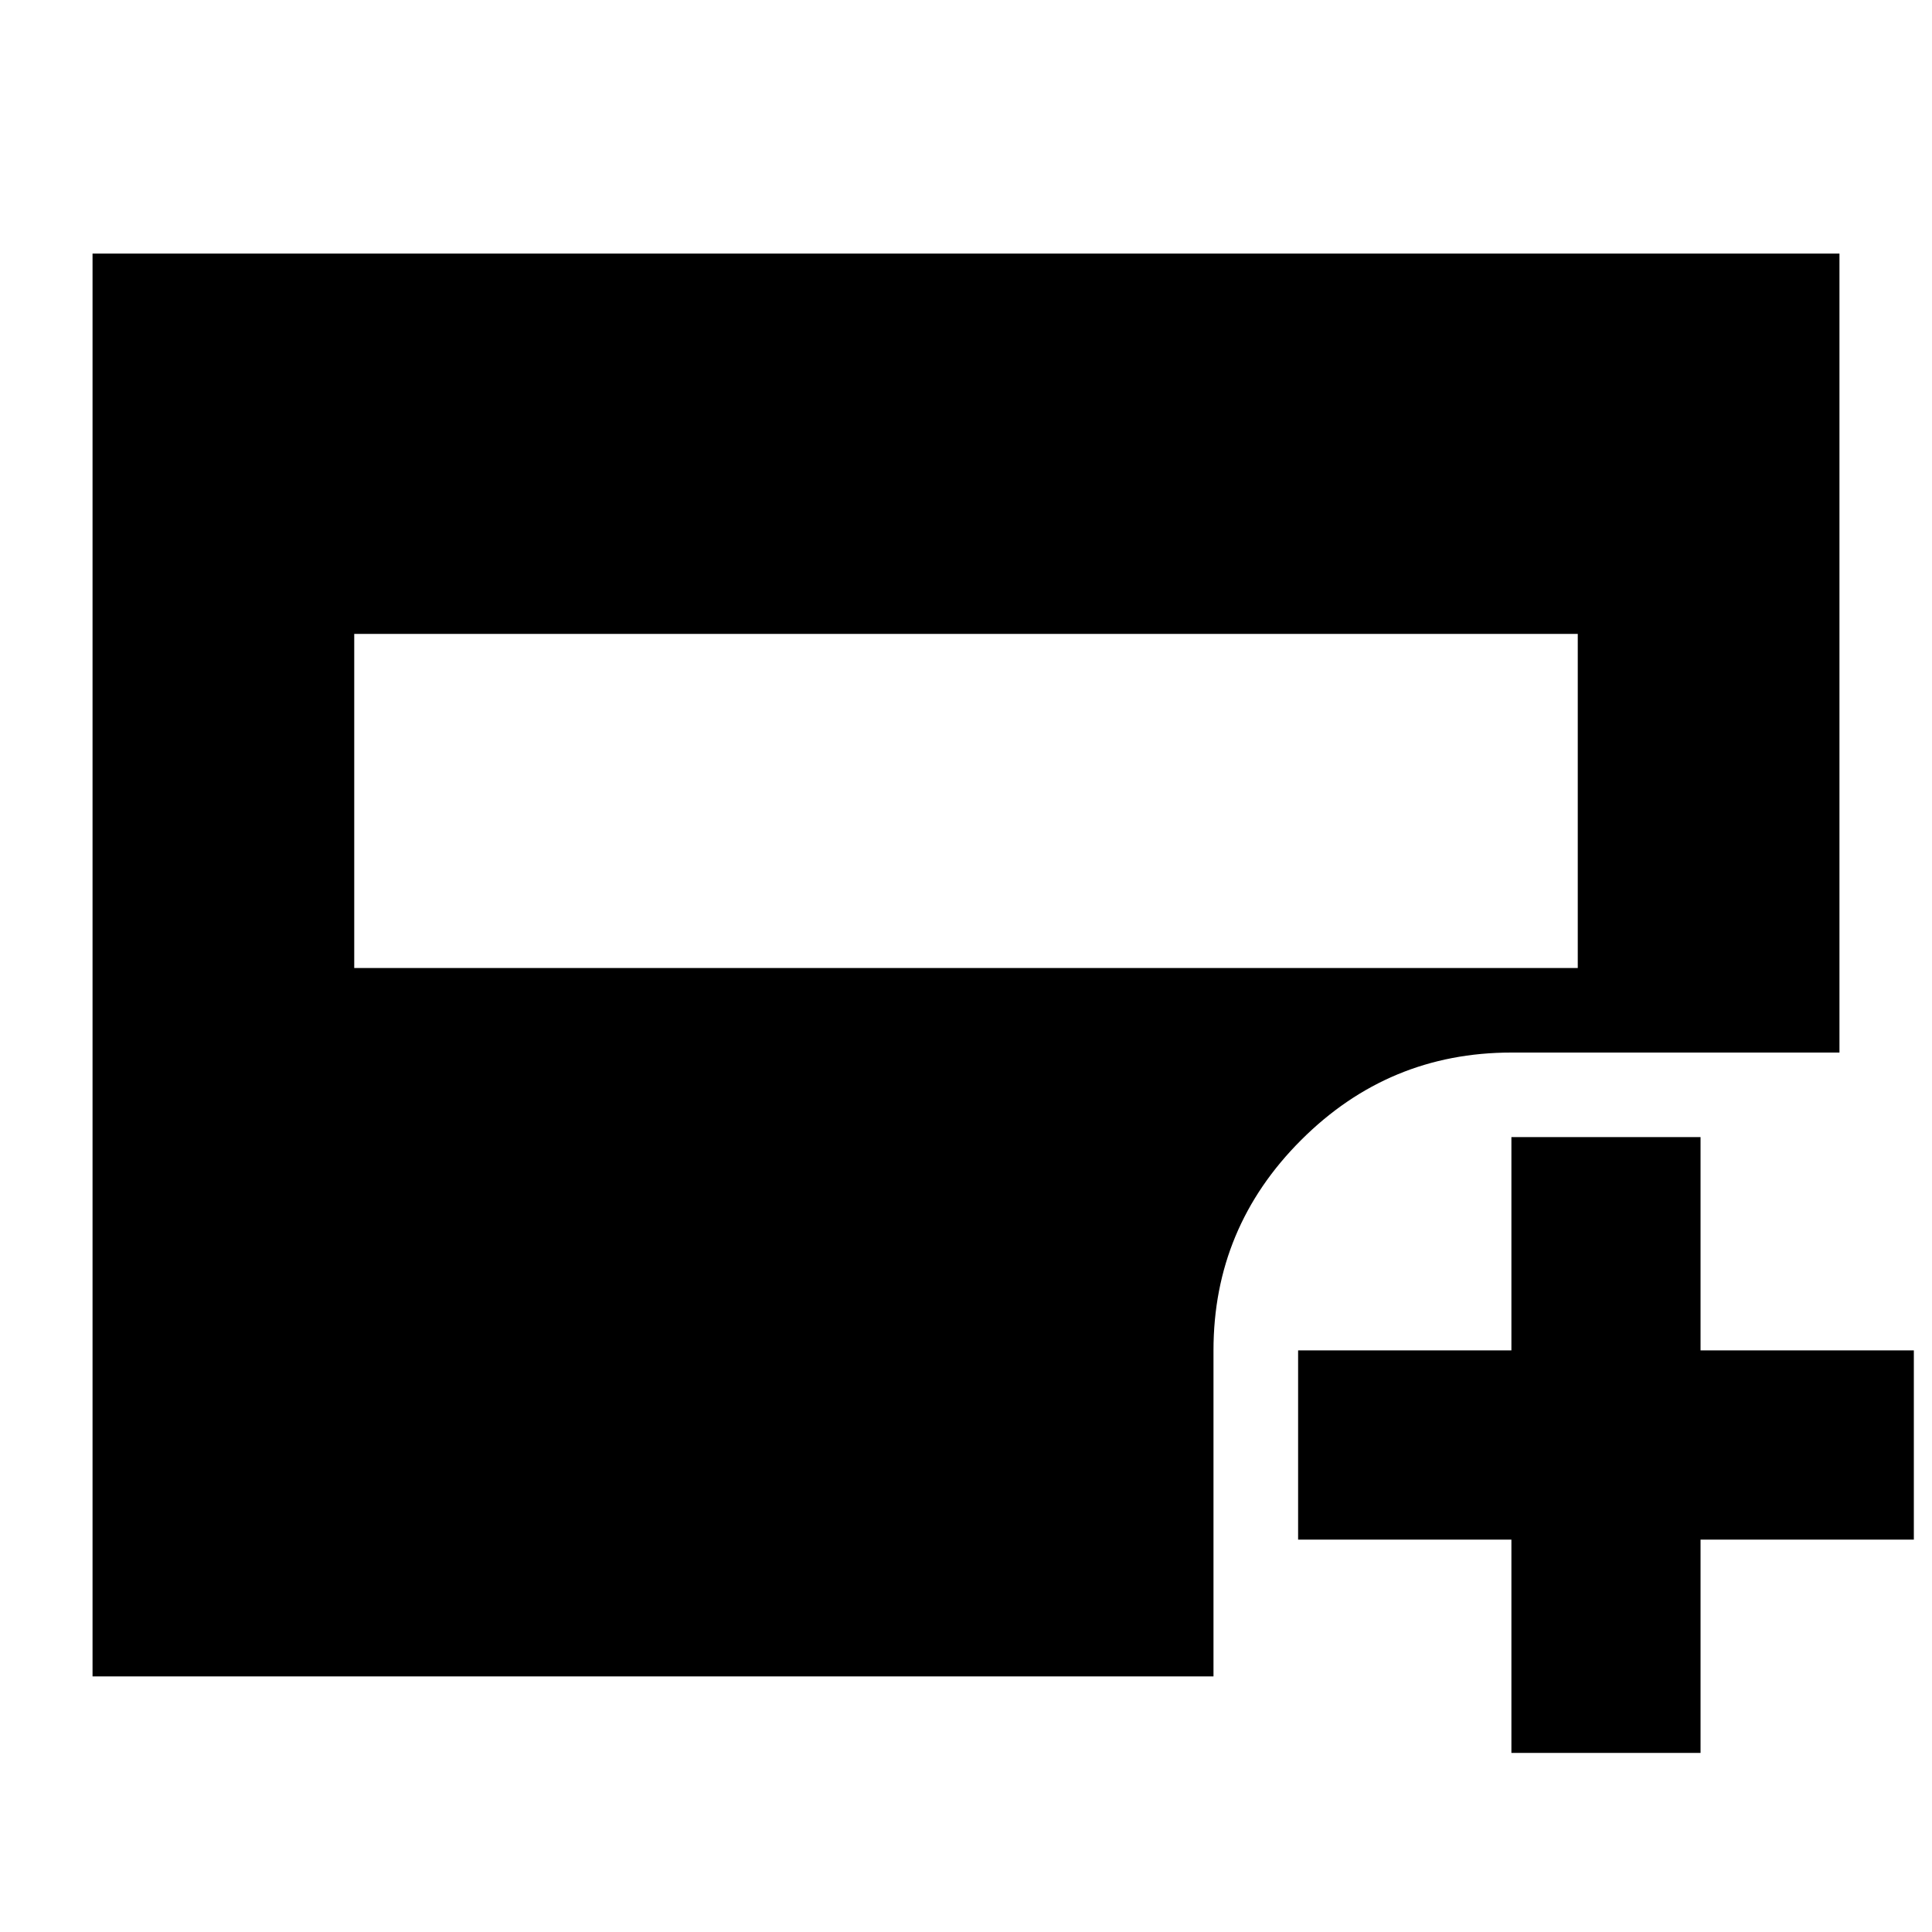 <svg xmlns="http://www.w3.org/2000/svg" height="20" width="20"><path d="M3.667 10.021h12.666V6.562H3.667Zm11.979 8.125v-2.208h-2.208v-1.959h2.208v-2.208h1.958v2.208h2.208v1.959h-2.208v2.208ZM.958 17.354V2.625h18.084v8.271h-3.396q-1.271 0-2.177.906-.907.906-.907 2.177v3.375Z"/></svg>
